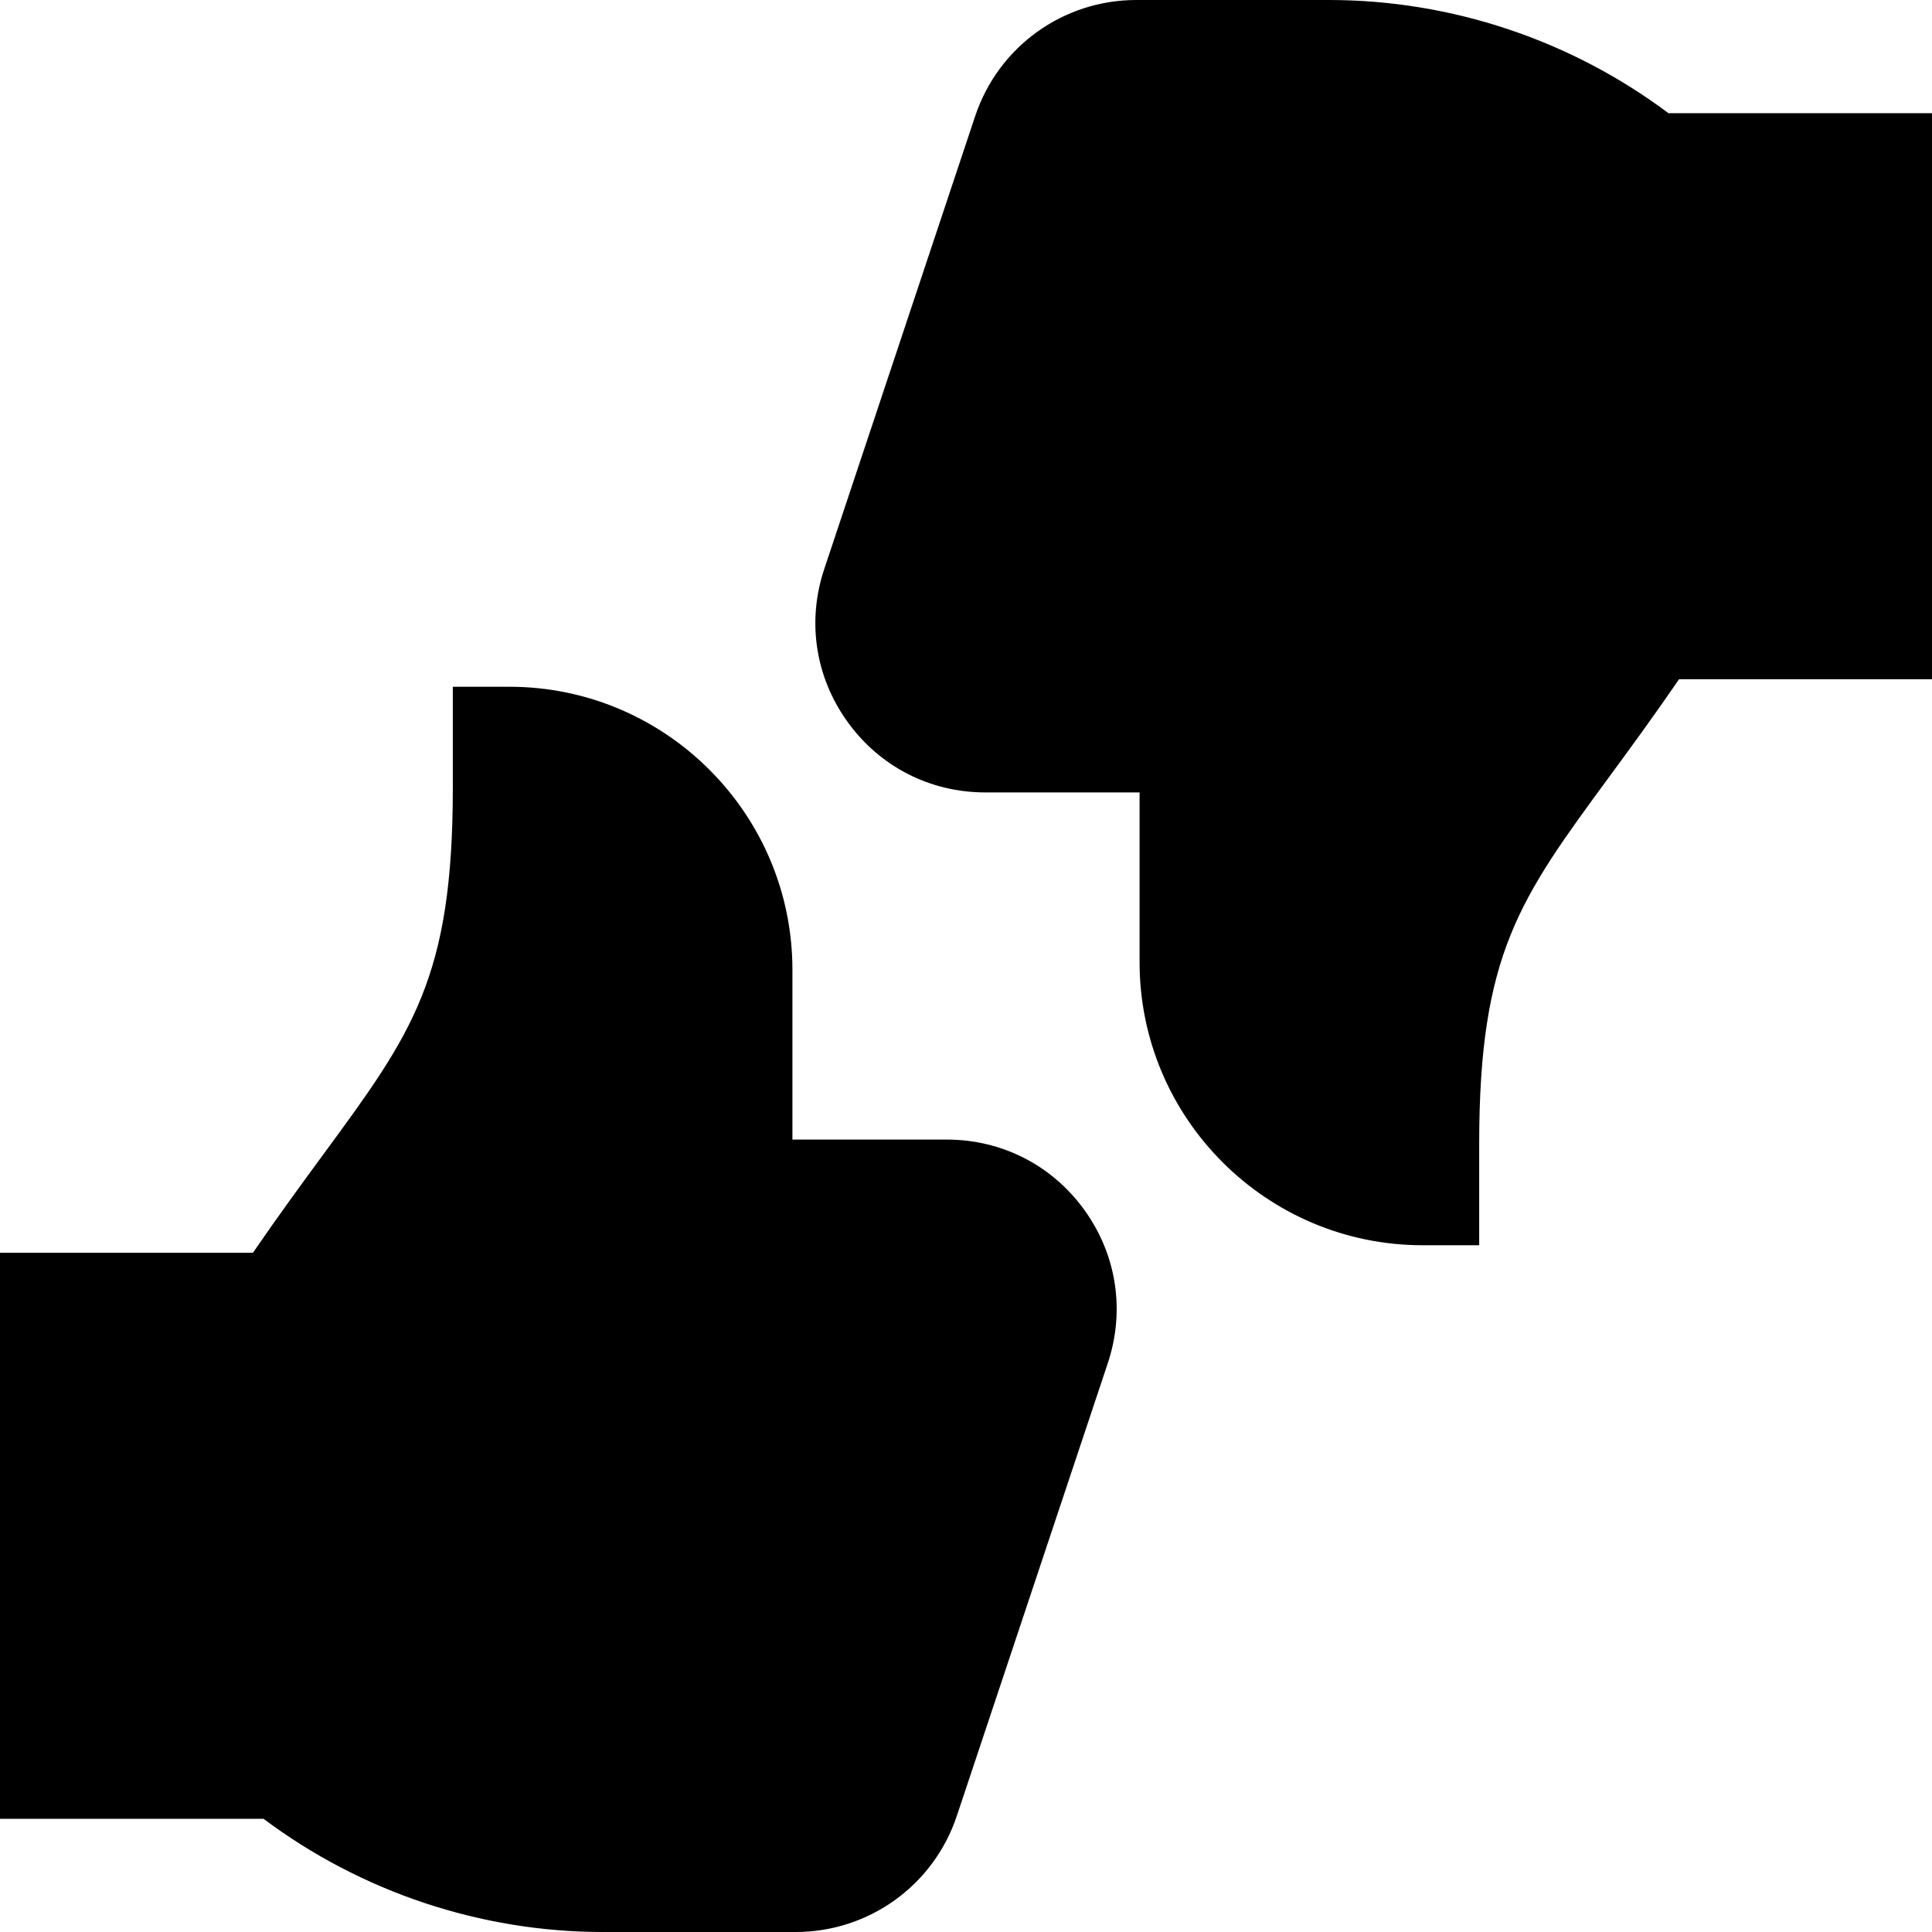 <svg id="Capa_1" enable-background="new 0 0 512 512" height="512" viewBox="0 0 512 512" width="512" xmlns="http://www.w3.org/2000/svg"><g><g><path d="m392 330h-15c-41.353 0-75-33.647-75-75v-45h-40.884c-14.634 0-27.949-6.812-36.504-18.691s-10.811-26.66-6.167-40.547l39.99-120c6.138-18.399 23.292-30.762 42.686-30.762h51.094c32.373 0 64.087 10.62 89.941 30h69.844v150h-67.031c-6.826 9.961-13.066 18.457-18.691 26.118-23.541 32.066-34.278 46.699-34.278 97.046z"/></g><g><path d="m210.879 512h-51.094c-32.373 0-64.087-10.62-89.941-30h-69.844v-150h67.031c6.826-9.961 13.066-18.457 18.691-26.118 23.541-32.066 34.278-46.699 34.278-97.046v-26.836h15c41.353 0 75 33.647 75 75v45h40.884c14.634 0 27.949 6.812 36.504 18.677 8.555 11.88 10.811 26.66 6.196 40.562l-40.02 120c-6.137 18.398-23.291 30.761-42.685 30.761z"/></g></g></svg>